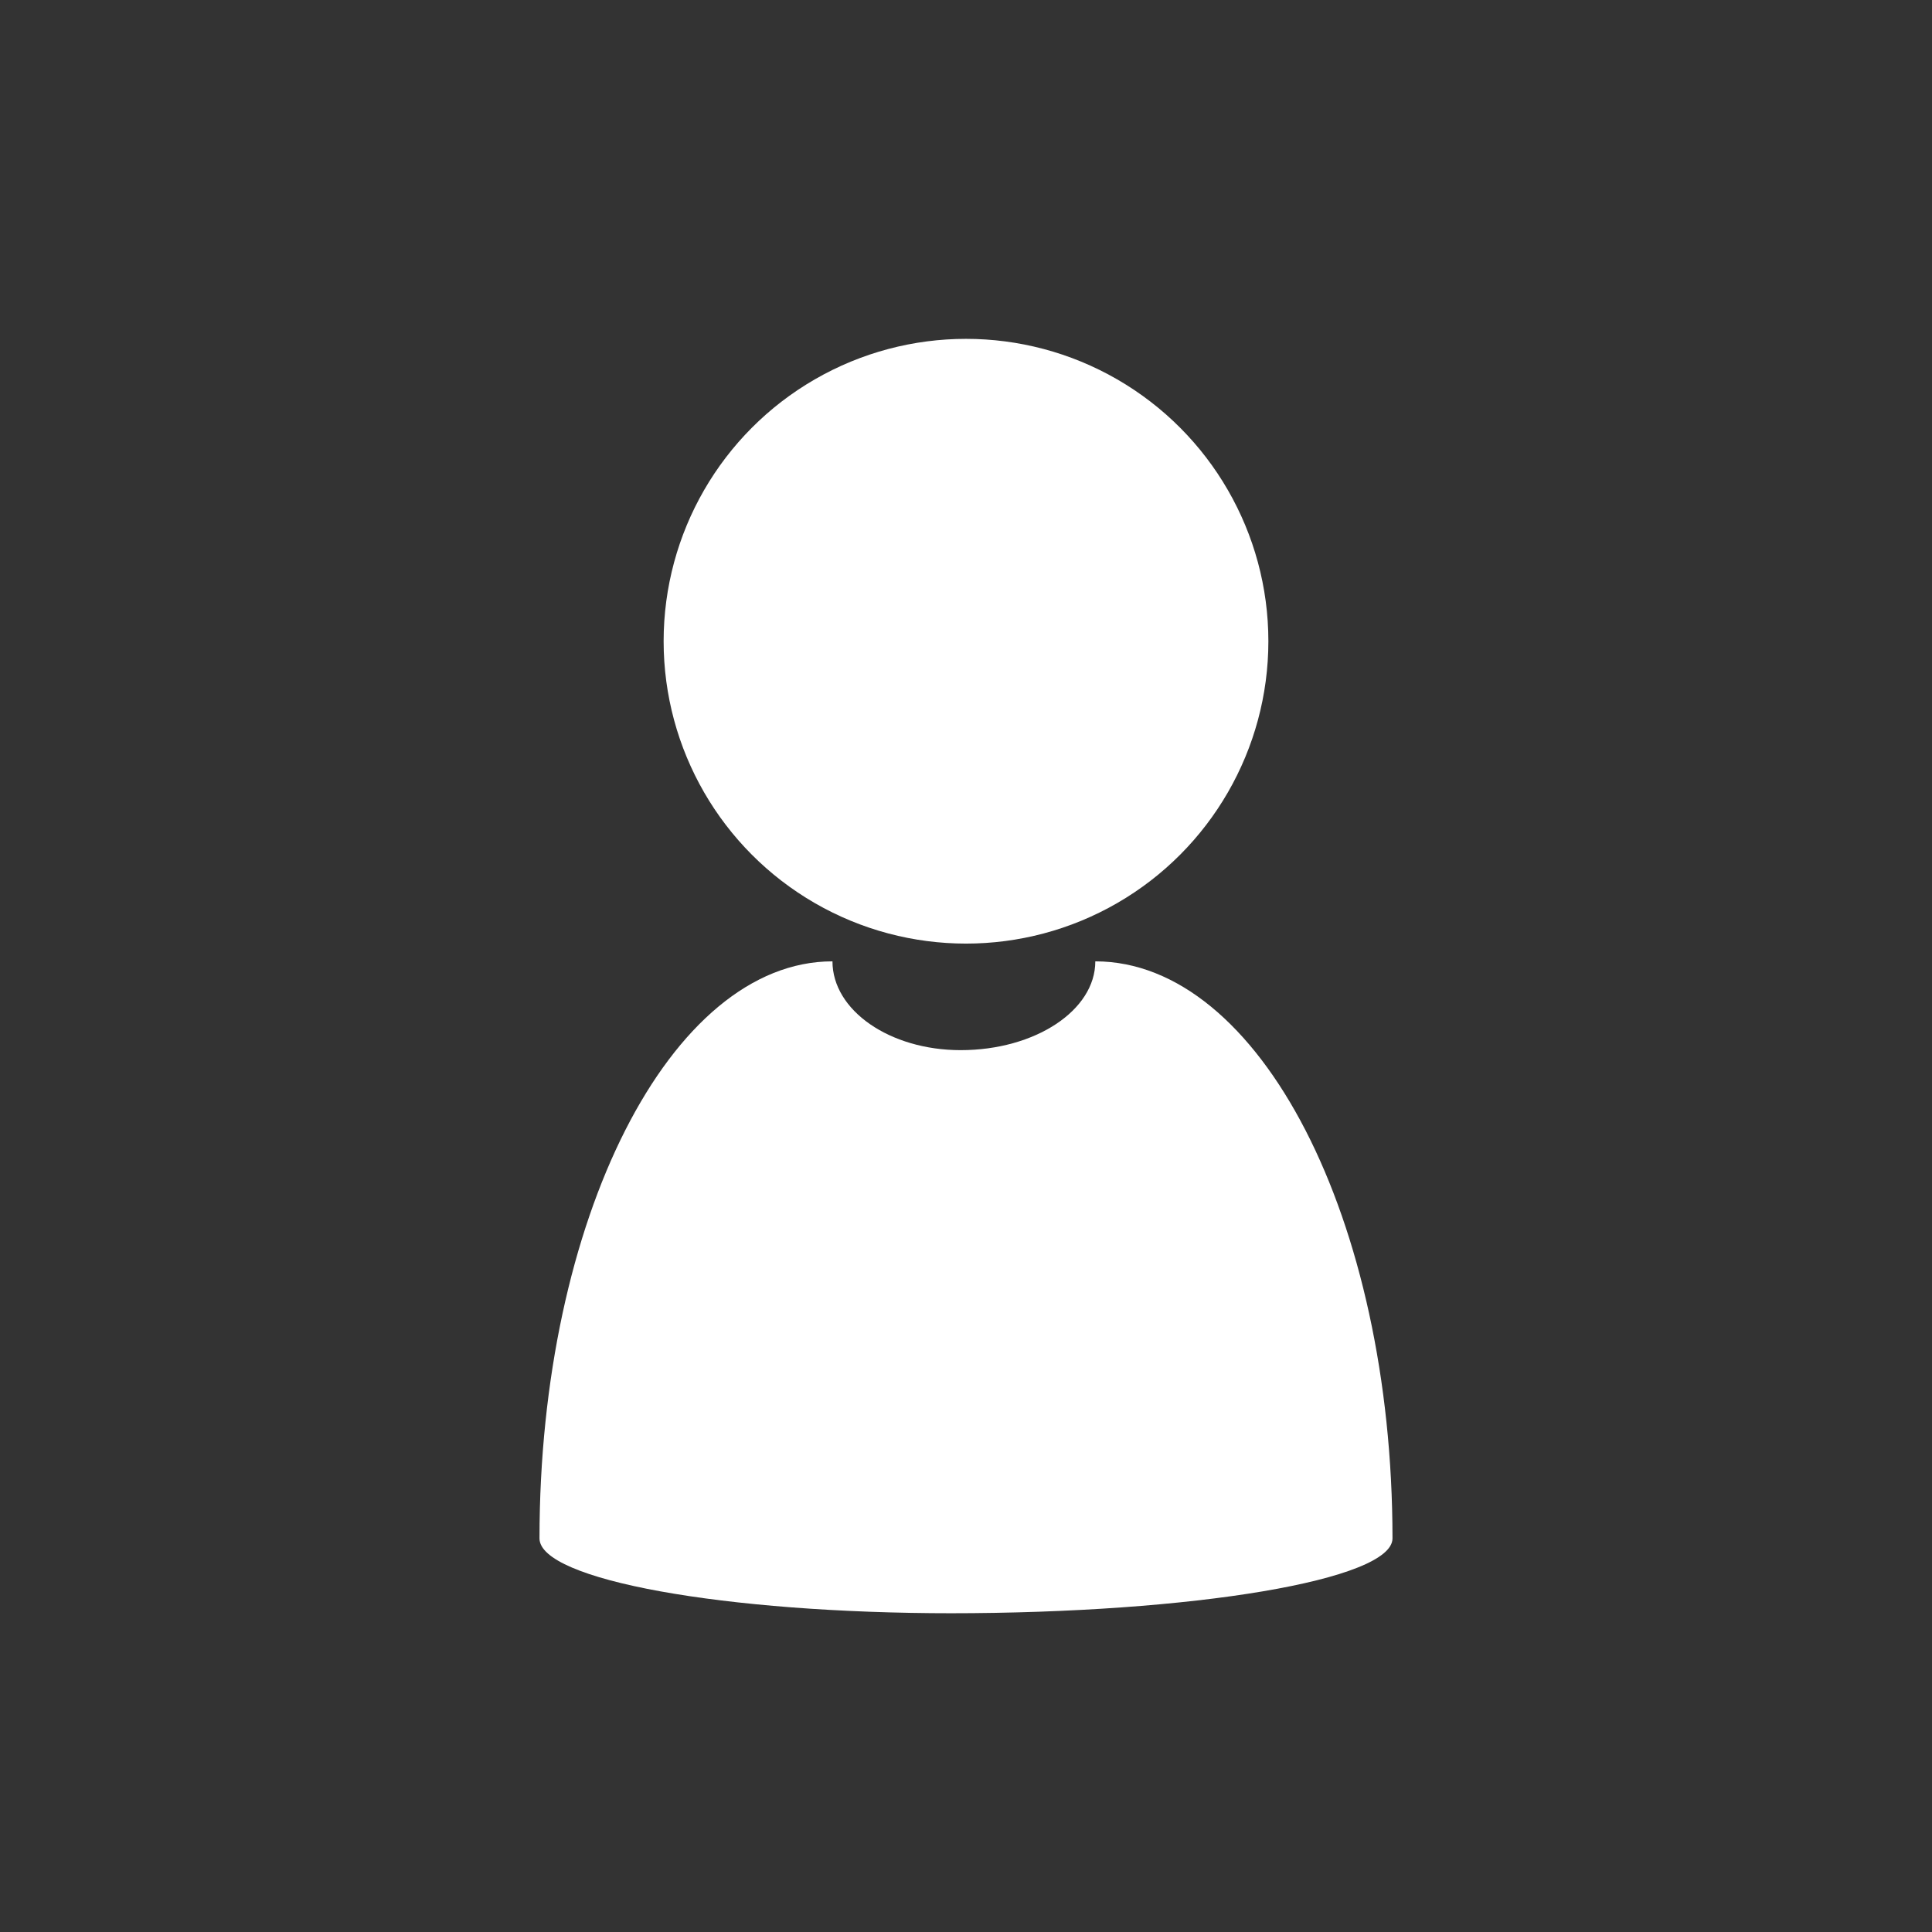 <?xml version="1.0" encoding="utf-8"?>
<!-- Generator: Adobe Illustrator 16.0.0, SVG Export Plug-In . SVG Version: 6.00 Build 0)  -->
<!DOCTYPE svg PUBLIC "-//W3C//DTD SVG 1.1//EN" "http://www.w3.org/Graphics/SVG/1.1/DTD/svg11.dtd">
<svg version="1.1" id="圖層_1" xmlns="http://www.w3.org/2000/svg" xmlns:xlink="http://www.w3.org/1999/xlink" x="0px" y="0px"
	 width="128px" height="128px" viewBox="0 0 128 128" enable-background="new 0 0 128 128" xml:space="preserve">
<rect x="0" y="0" width="128" height="128" fill="#333333" stroke="none"/>
<circle fill="#FFFFFF" cx="64" cy="42.483" r="20.033"/>
<path fill="#FFFFFF" d="M62.895,106.882c16.229,0,29.361-2.217,29.361-4.959c0-21.133-8.806-38.231-19.689-38.231
	c0,3.252-3.99,5.883-8.922,5.883c-4.693,0-8.492-2.631-8.492-5.883c-10.728,0-19.41,17.099-19.41,38.231
	c0,2.742,12.235,4.959,27.355,4.959"/>
</svg>
